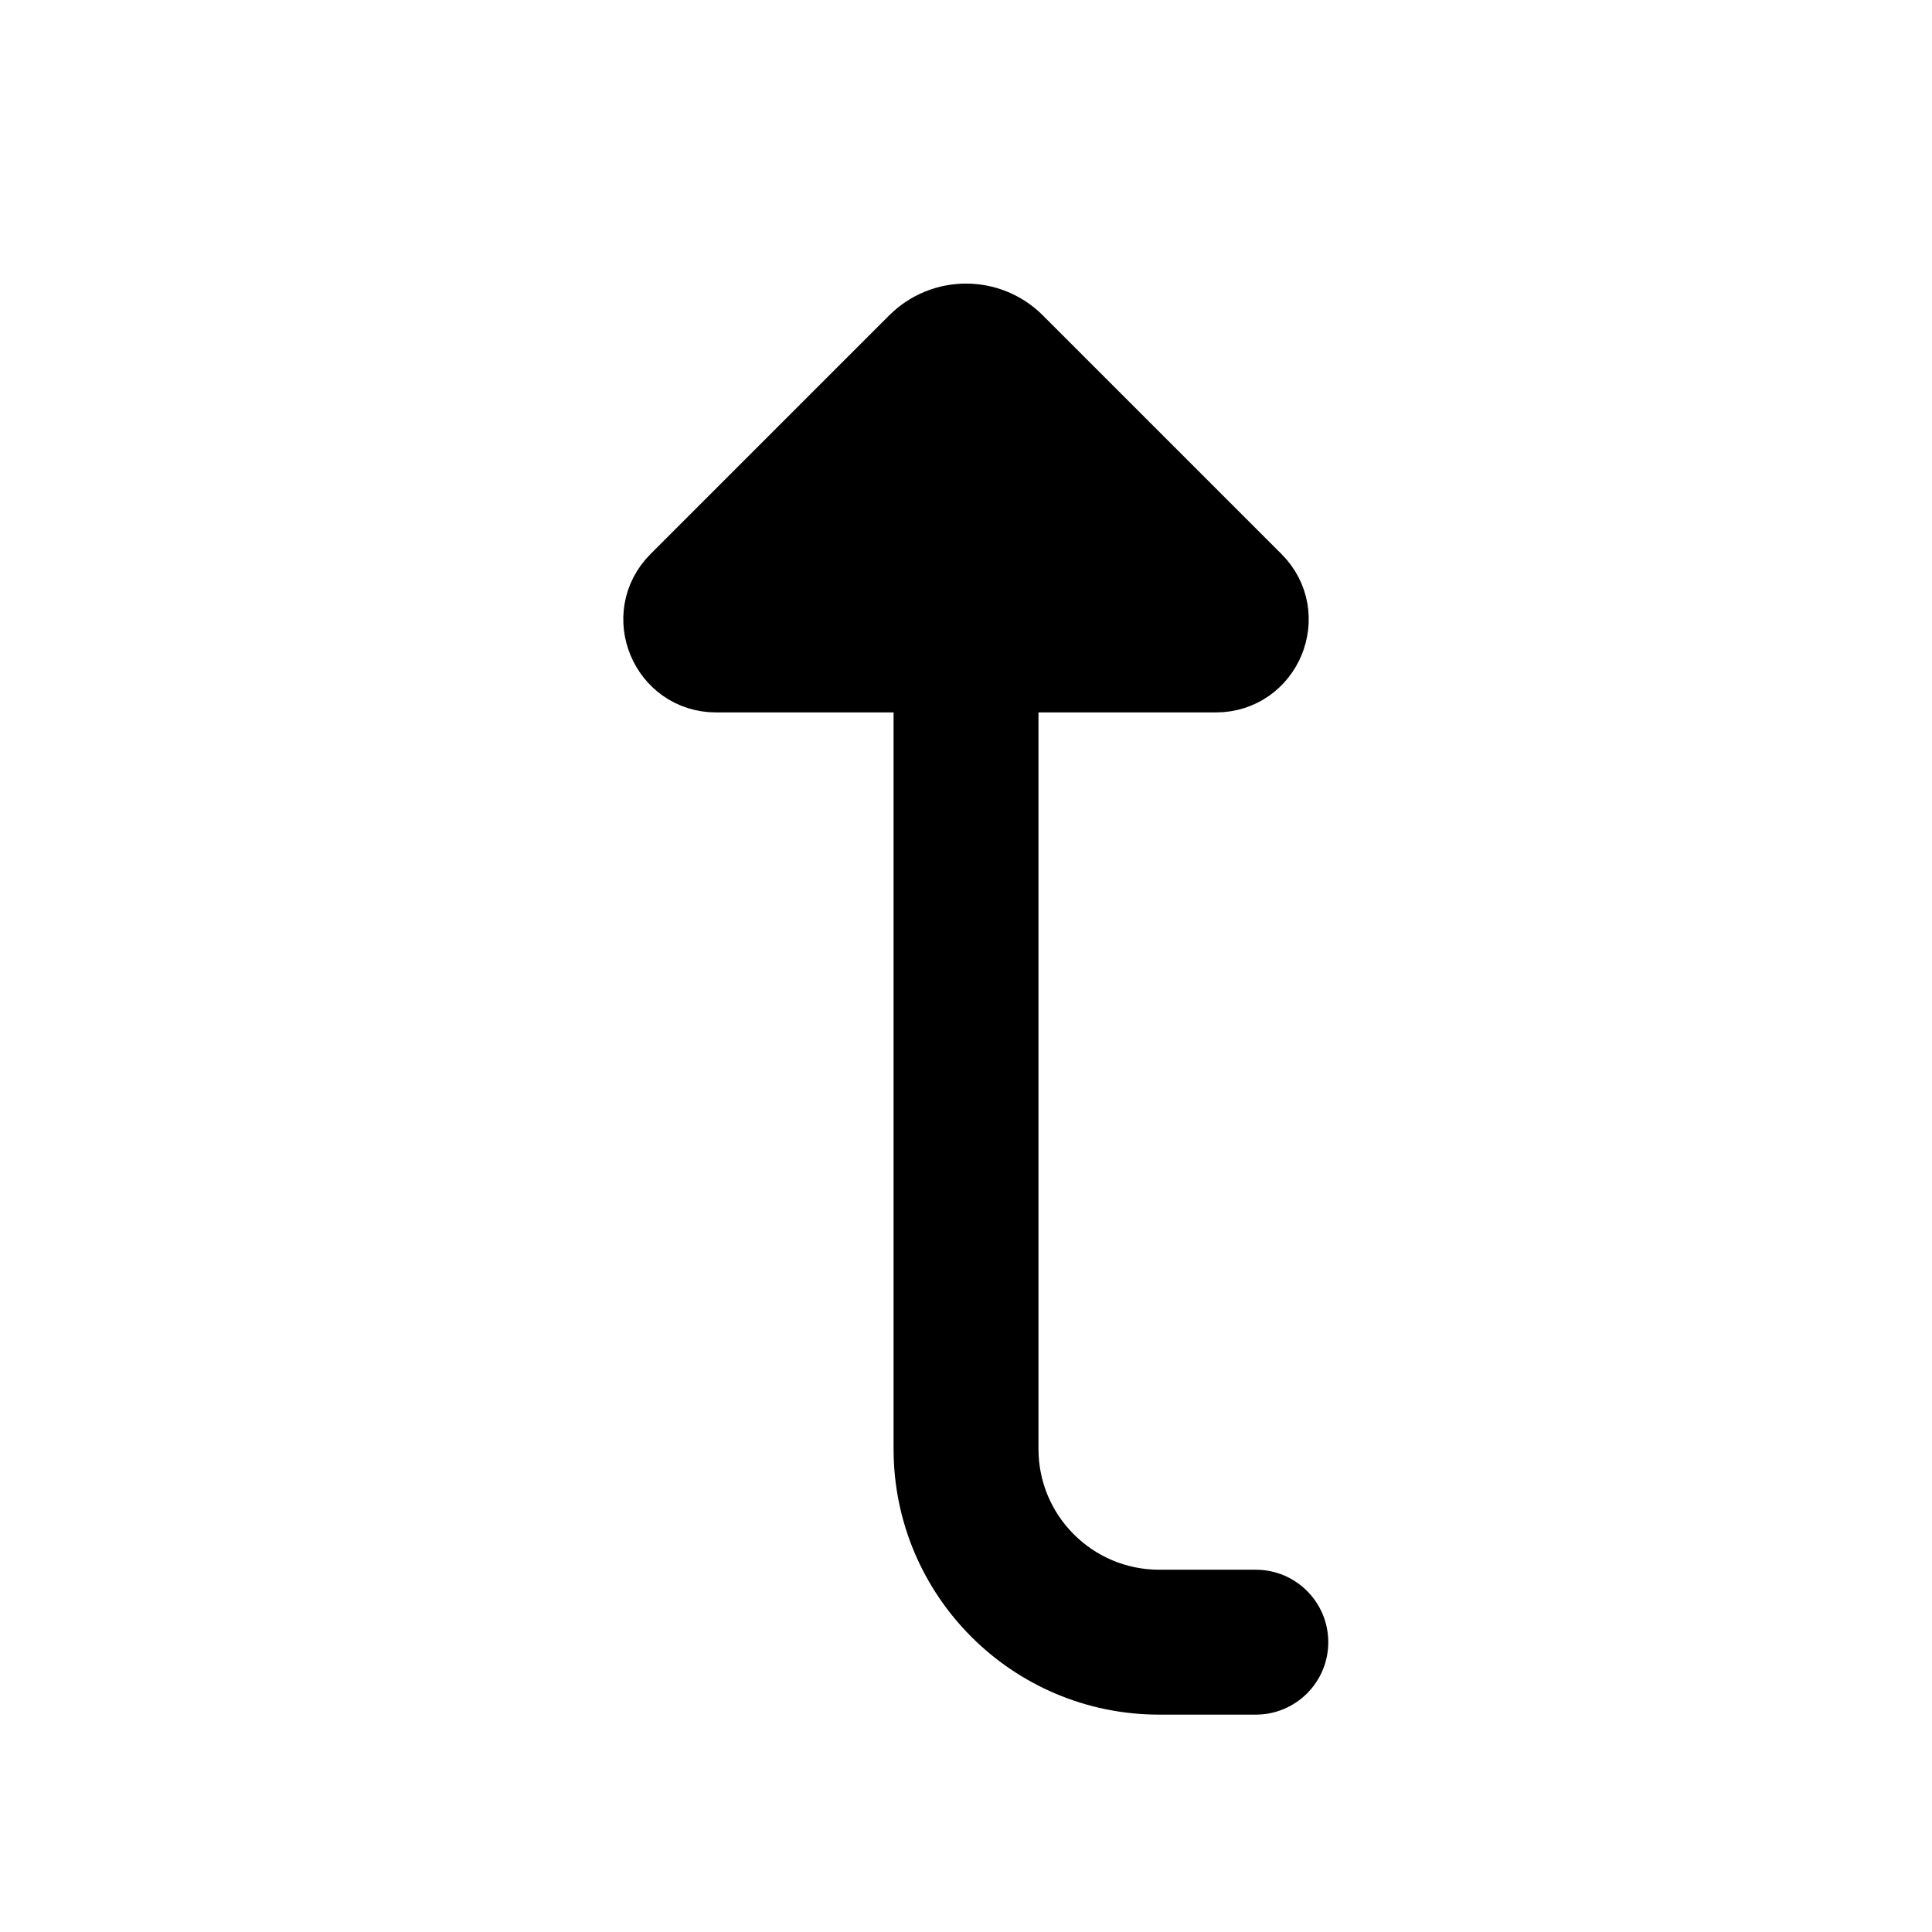 <svg viewBox="0 0 80 80" fill="none">
  <path d="M37.001 28C37.001 26.343 38.344 25 40.001 25C41.657 25 43.001 26.343 43.001 28H37.001ZM52.001 64.999C53.657 64.999 55.001 66.343 55.001 67.999C55.001 69.656 53.657 70.999 52.001 70.999V64.999ZM43.001 28L43.001 59.999H37.001L37.001 28H43.001ZM48.001 64.999H52.001V70.999H48.001V64.999ZM43.001 59.999C43.001 62.761 45.239 64.999 48.001 64.999V70.999C41.925 70.999 37.001 66.075 37.001 59.999H43.001Z" fill="currentColor" />
  <path d="M29.657 28L50.344 28C52.431 28 53.477 25.476 52.001 24L42.122 14.121C40.95 12.95 39.051 12.95 37.879 14.121L28 24C26.524 25.476 27.57 28 29.657 28Z" fill="currentColor" stroke="currentColor" stroke-width="3" stroke-linecap="round" stroke-linejoin="round" />
</svg>